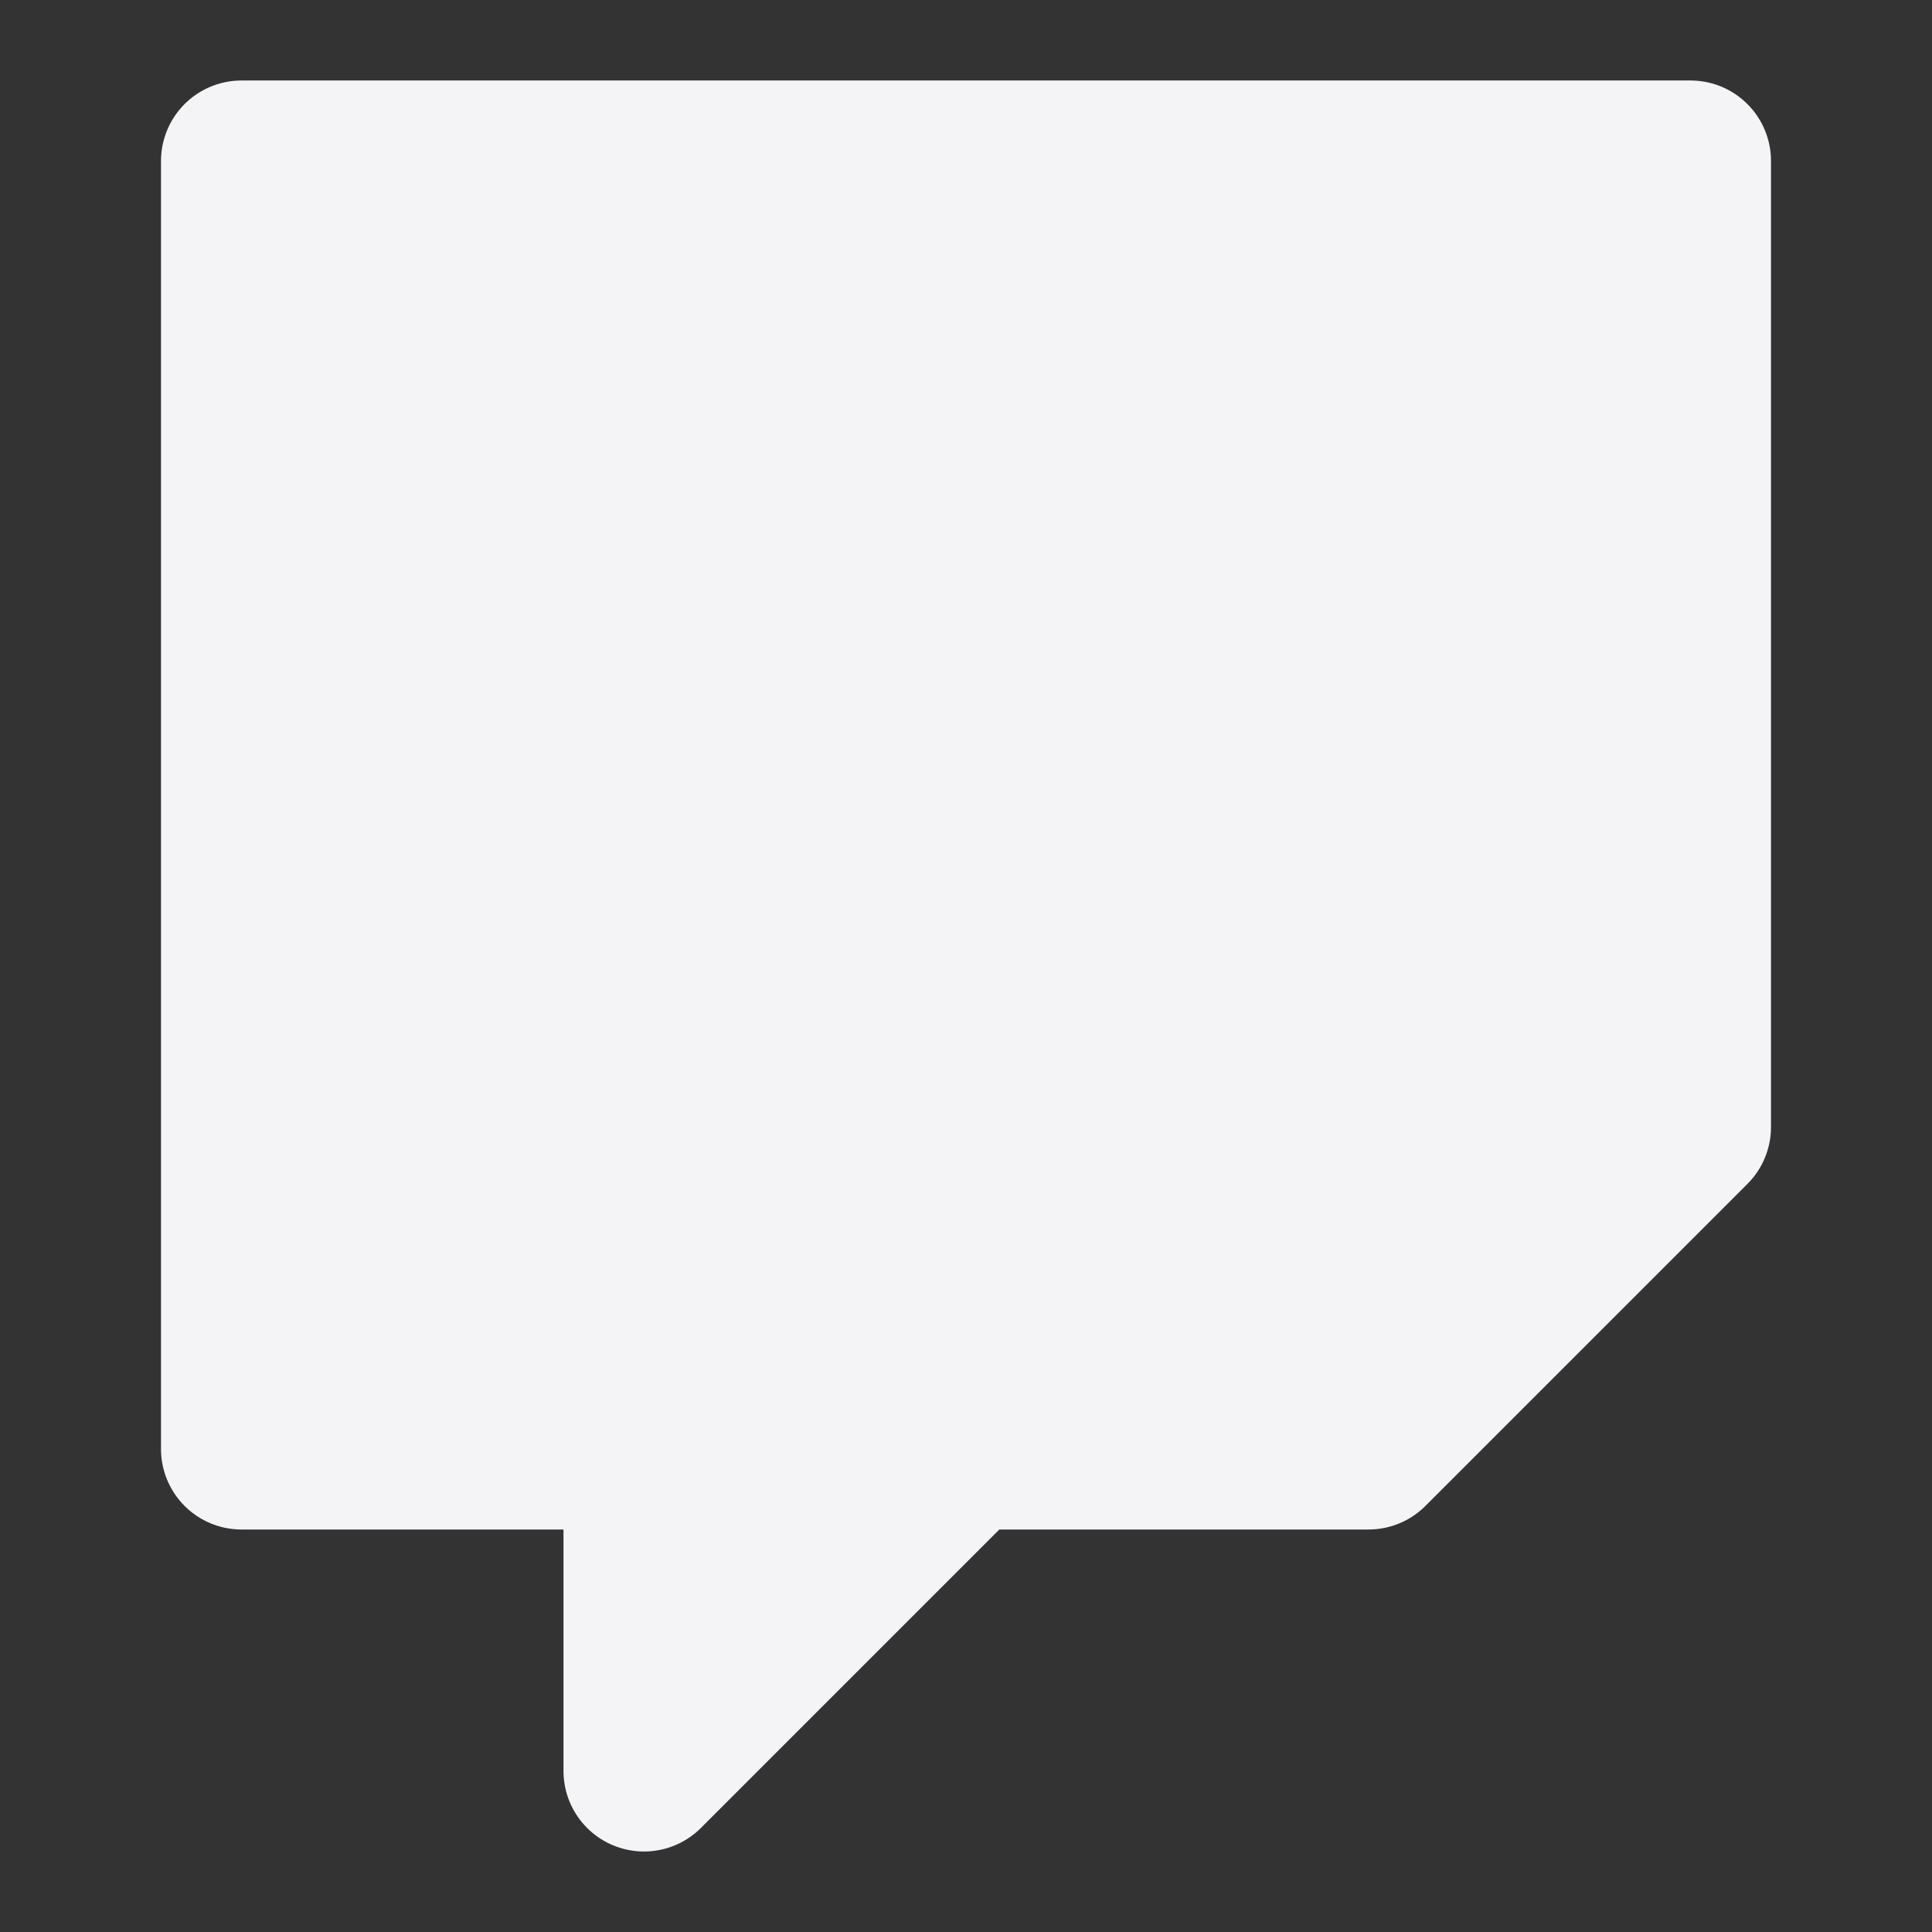 <svg fill="#f4f4f7" height="24" stroke="#f4f4f7" stroke-linecap="round" stroke-linejoin="round" stroke-width="2" width="24" xmlns="http://www.w3.org/2000/svg"><rect width="100%" height="100%" fill="#333333" stroke="none"/><path d="m21 2h-18v16h5v4l4-4h5l4-4zm-10 9v-4m5 4v-4"/></svg>